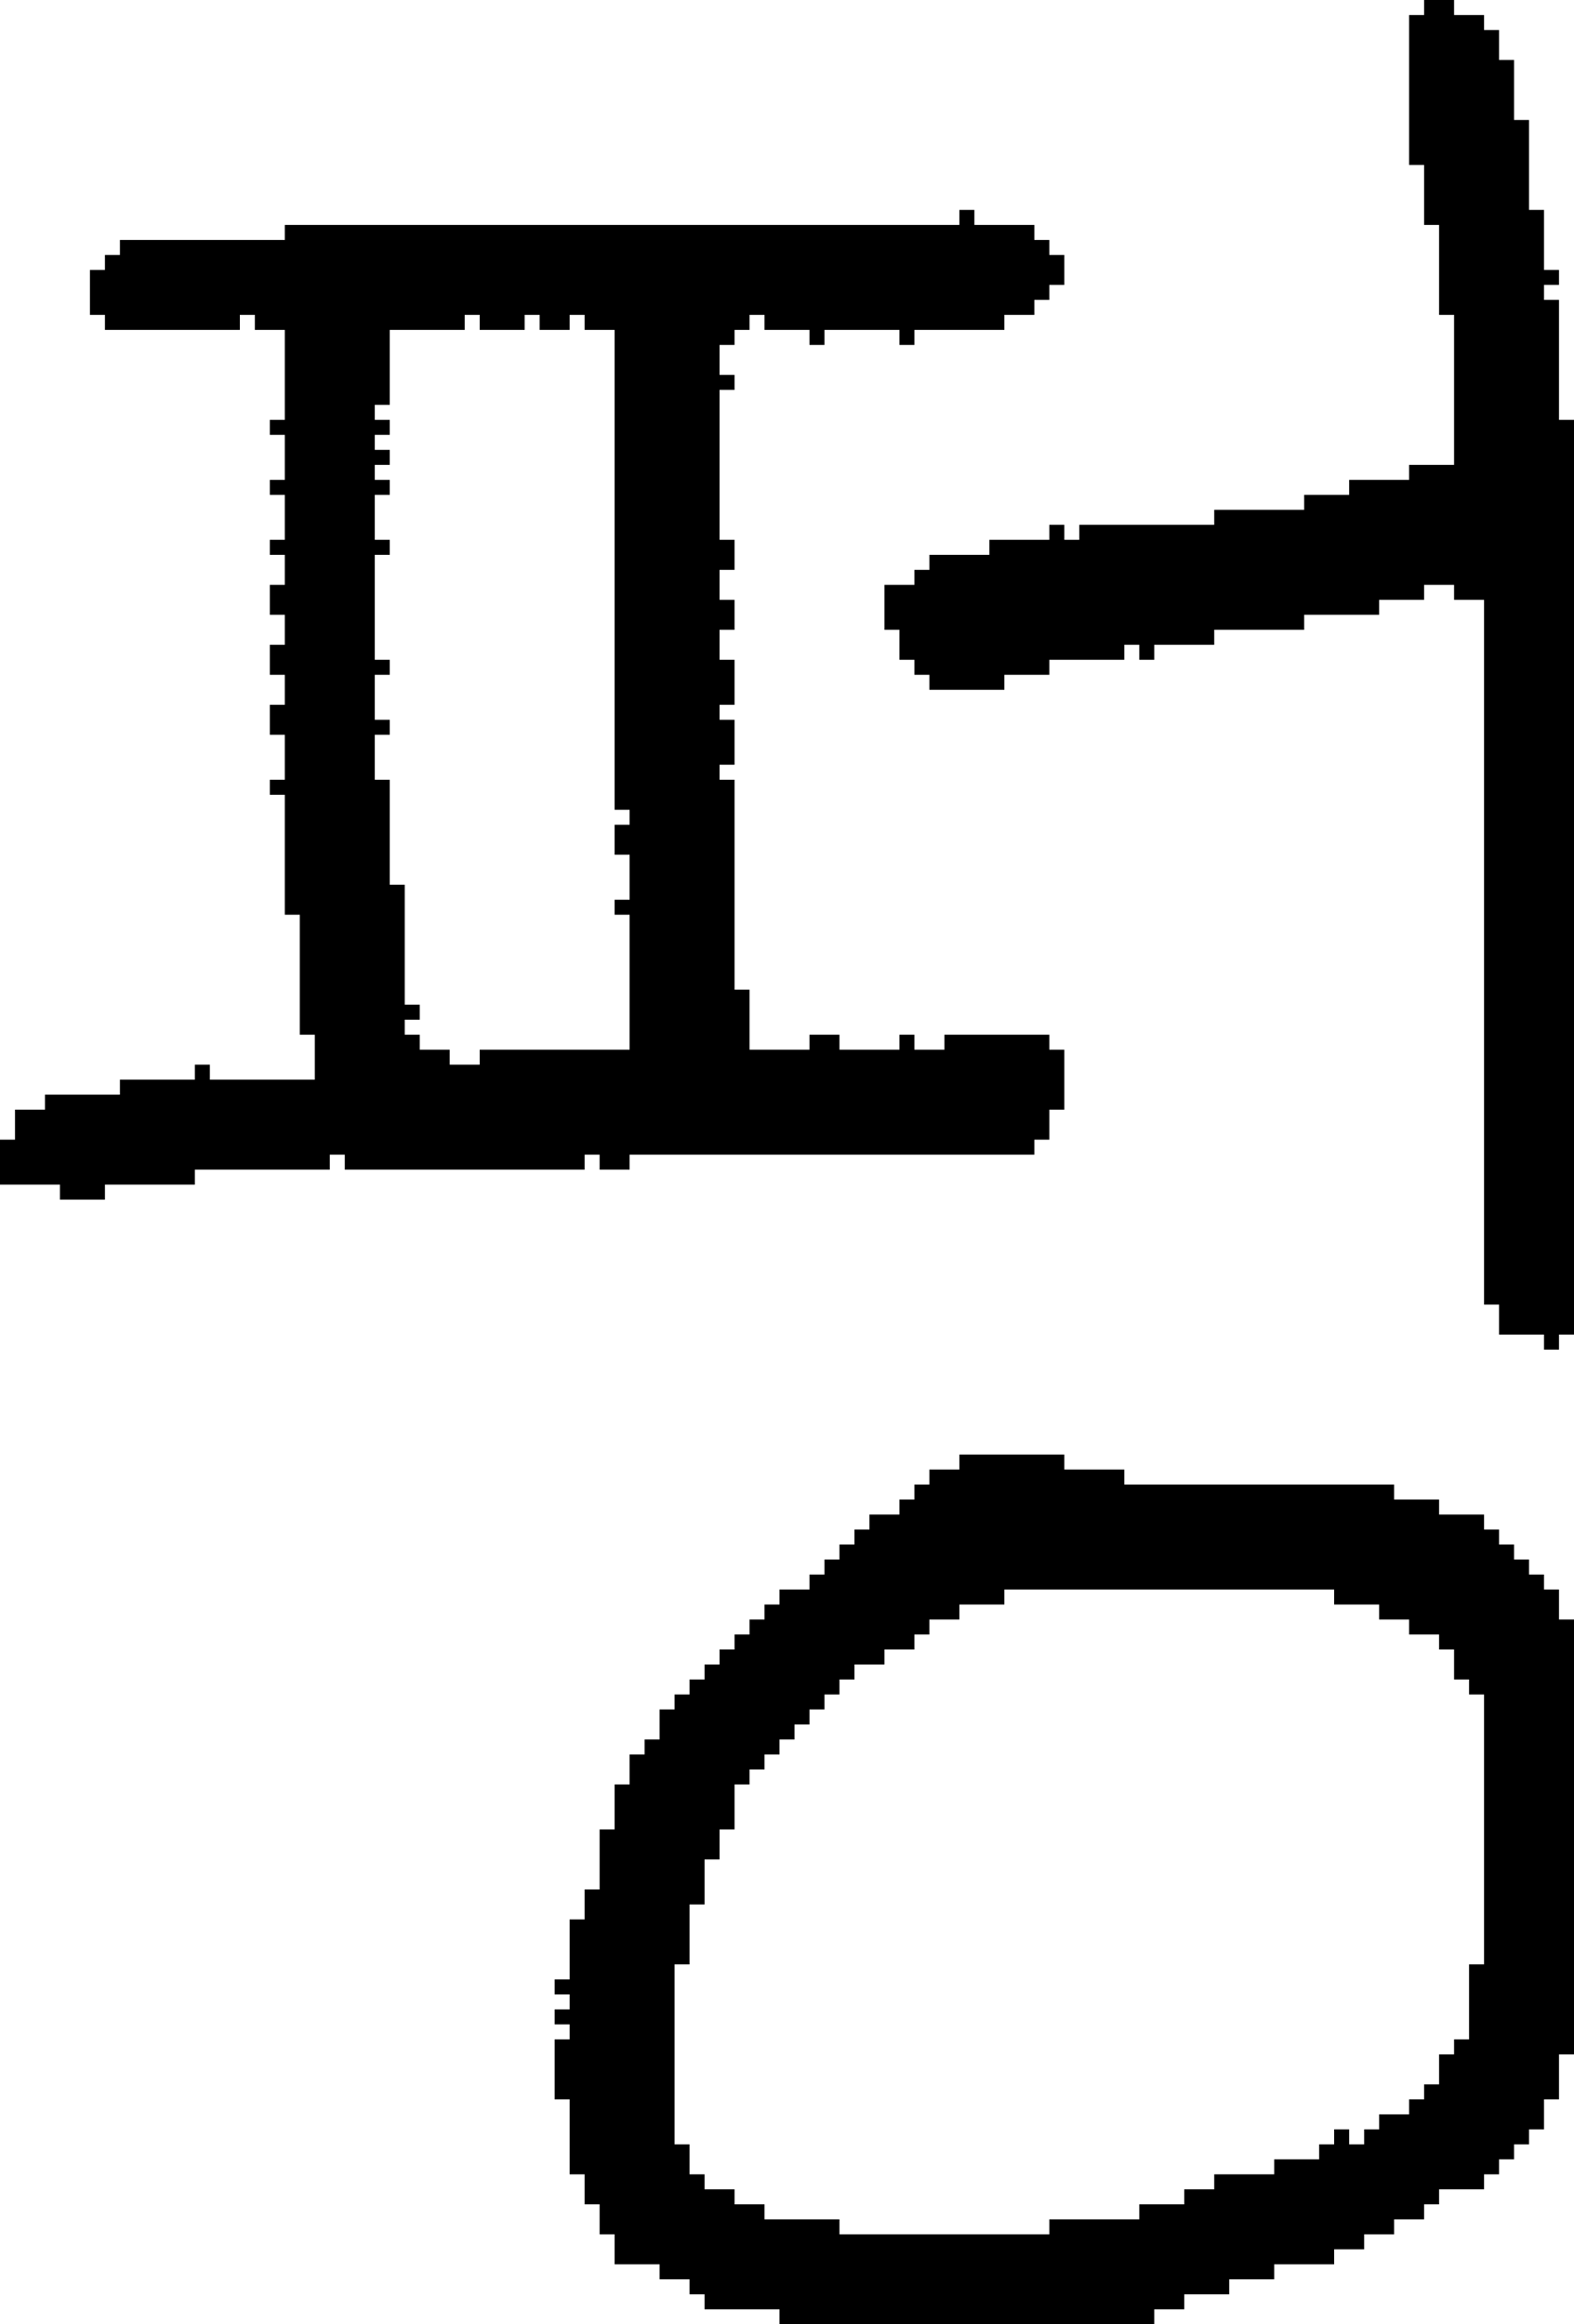 <?xml version="1.0" encoding="UTF-8" standalone="no"?>
<!DOCTYPE svg PUBLIC "-//W3C//DTD SVG 1.1//EN" 
  "http://www.w3.org/Graphics/SVG/1.1/DTD/svg11.dtd">
<svg width="105" height="155"
     xmlns="http://www.w3.org/2000/svg" version="1.1">
 <path d="  M 49,52  L 48,52  L 48,51  L 49,51  L 49,48  L 48,48  L 48,47  L 49,47  L 49,44  L 48,44  L 48,42  L 49,42  L 49,40  L 48,40  L 48,38  L 49,38  L 49,36  L 48,36  L 48,26  L 49,26  L 49,25  L 48,25  L 48,23  L 49,23  L 49,22  L 50,22  L 50,21  L 51,21  L 51,22  L 54,22  L 54,23  L 55,23  L 55,22  L 60,22  L 60,23  L 61,23  L 61,22  L 67,22  L 67,21  L 69,21  L 69,20  L 70,20  L 70,19  L 71,19  L 71,17  L 70,17  L 70,16  L 69,16  L 69,15  L 65,15  L 65,14  L 64,14  L 64,15  L 19,15  L 19,16  L 8,16  L 8,17  L 7,17  L 7,18  L 6,18  L 6,21  L 7,21  L 7,22  L 16,22  L 16,21  L 17,21  L 17,22  L 19,22  L 19,28  L 18,28  L 18,29  L 19,29  L 19,32  L 18,32  L 18,33  L 19,33  L 19,36  L 18,36  L 18,37  L 19,37  L 19,39  L 18,39  L 18,41  L 19,41  L 19,43  L 18,43  L 18,45  L 19,45  L 19,47  L 18,47  L 18,49  L 19,49  L 19,52  L 18,52  L 18,53  L 19,53  L 19,61  L 20,61  L 20,69  L 21,69  L 21,72  L 14,72  L 14,71  L 13,71  L 13,72  L 8,72  L 8,73  L 3,73  L 3,74  L 1,74  L 1,76  L 0,76  L 0,79  L 4,79  L 4,80  L 7,80  L 7,79  L 13,79  L 13,78  L 22,78  L 22,77  L 23,77  L 23,78  L 39,78  L 39,77  L 40,77  L 40,78  L 42,78  L 42,77  L 69,77  L 69,76  L 70,76  L 70,74  L 71,74  L 71,70  L 70,70  L 70,69  L 63,69  L 63,70  L 61,70  L 61,69  L 60,69  L 60,70  L 56,70  L 56,69  L 54,69  L 54,70  L 50,70  L 50,66  L 49,66  Z  M 41,54  L 42,54  L 42,55  L 41,55  L 41,57  L 42,57  L 42,60  L 41,60  L 41,61  L 42,61  L 42,70  L 32,70  L 32,71  L 30,71  L 30,70  L 28,70  L 28,69  L 27,69  L 27,68  L 28,68  L 28,67  L 27,67  L 27,59  L 26,59  L 26,52  L 25,52  L 25,49  L 26,49  L 26,48  L 25,48  L 25,45  L 26,45  L 26,44  L 25,44  L 25,37  L 26,37  L 26,36  L 25,36  L 25,33  L 26,33  L 26,32  L 25,32  L 25,31  L 26,31  L 26,30  L 25,30  L 25,29  L 26,29  L 26,28  L 25,28  L 25,27  L 26,27  L 26,22  L 31,22  L 31,21  L 32,21  L 32,22  L 35,22  L 35,21  L 36,21  L 36,22  L 38,22  L 38,21  L 39,21  L 39,22  L 41,22  Z  " style="fill:rgb(0, 0, 0); fill-opacity:1.000; stroke:none;" />
 <path d="  M 39,147  L 40,147  L 40,149  L 41,149  L 41,151  L 44,151  L 44,152  L 46,152  L 46,153  L 47,153  L 47,154  L 52,154  L 52,155  L 77,155  L 77,154  L 79,154  L 79,153  L 82,153  L 82,152  L 85,152  L 85,151  L 89,151  L 89,150  L 91,150  L 91,149  L 93,149  L 93,148  L 95,148  L 95,147  L 96,147  L 96,146  L 99,146  L 99,145  L 100,145  L 100,144  L 101,144  L 101,143  L 102,143  L 102,142  L 103,142  L 103,140  L 104,140  L 104,137  L 105,137  L 105,108  L 104,108  L 104,106  L 103,106  L 103,105  L 102,105  L 102,104  L 101,104  L 101,103  L 100,103  L 100,102  L 99,102  L 99,101  L 96,101  L 96,100  L 93,100  L 93,99  L 75,99  L 75,98  L 71,98  L 71,97  L 64,97  L 64,98  L 62,98  L 62,99  L 61,99  L 61,100  L 60,100  L 60,101  L 58,101  L 58,102  L 57,102  L 57,103  L 56,103  L 56,104  L 55,104  L 55,105  L 54,105  L 54,106  L 52,106  L 52,107  L 51,107  L 51,108  L 50,108  L 50,109  L 49,109  L 49,110  L 48,110  L 48,111  L 47,111  L 47,112  L 46,112  L 46,113  L 45,113  L 45,114  L 44,114  L 44,116  L 43,116  L 43,117  L 42,117  L 42,119  L 41,119  L 41,122  L 40,122  L 40,126  L 39,126  L 39,128  L 38,128  L 38,132  L 37,132  L 37,133  L 38,133  L 38,134  L 37,134  L 37,135  L 38,135  L 38,136  L 37,136  L 37,140  L 38,140  L 38,145  L 39,145  Z  M 97,110  L 97,112  L 98,112  L 98,113  L 99,113  L 99,131  L 98,131  L 98,136  L 97,136  L 97,137  L 96,137  L 96,139  L 95,139  L 95,140  L 94,140  L 94,141  L 92,141  L 92,142  L 91,142  L 91,143  L 90,143  L 90,142  L 89,142  L 89,143  L 88,143  L 88,144  L 85,144  L 85,145  L 81,145  L 81,146  L 79,146  L 79,147  L 76,147  L 76,148  L 70,148  L 70,149  L 56,149  L 56,148  L 51,148  L 51,147  L 49,147  L 49,146  L 47,146  L 47,145  L 46,145  L 46,143  L 45,143  L 45,131  L 46,131  L 46,127  L 47,127  L 47,124  L 48,124  L 48,122  L 49,122  L 49,119  L 50,119  L 50,118  L 51,118  L 51,117  L 52,117  L 52,116  L 53,116  L 53,115  L 54,115  L 54,114  L 55,114  L 55,113  L 56,113  L 56,112  L 57,112  L 57,111  L 59,111  L 59,110  L 61,110  L 61,109  L 62,109  L 62,108  L 64,108  L 64,107  L 67,107  L 67,106  L 89,106  L 89,107  L 92,107  L 92,108  L 94,108  L 94,109  L 96,109  L 96,110  Z  " style="fill:rgb(0, 0, 0); fill-opacity:1.000; stroke:none;" />
 <path d="  M 103,19  L 104,19  L 104,18  L 103,18  L 103,14  L 102,14  L 102,8  L 101,8  L 101,4  L 100,4  L 100,2  L 99,2  L 99,1  L 97,1  L 97,0  L 95,0  L 95,1  L 94,1  L 94,11  L 95,11  L 95,15  L 96,15  L 96,21  L 97,21  L 97,31  L 94,31  L 94,32  L 90,32  L 90,33  L 87,33  L 87,34  L 81,34  L 81,35  L 72,35  L 72,36  L 71,36  L 71,35  L 70,35  L 70,36  L 66,36  L 66,37  L 62,37  L 62,38  L 61,38  L 61,39  L 59,39  L 59,42  L 60,42  L 60,44  L 61,44  L 61,45  L 62,45  L 62,46  L 67,46  L 67,45  L 70,45  L 70,44  L 75,44  L 75,43  L 76,43  L 76,44  L 77,44  L 77,43  L 81,43  L 81,42  L 87,42  L 87,41  L 92,41  L 92,40  L 95,40  L 95,39  L 97,39  L 97,40  L 99,40  L 99,87  L 100,87  L 100,89  L 103,89  L 103,90  L 104,90  L 104,89  L 105,89  L 105,28  L 104,28  L 104,20  L 103,20  Z  " style="fill:rgb(0, 0, 0); fill-opacity:1.000; stroke:none;" />
</svg>
